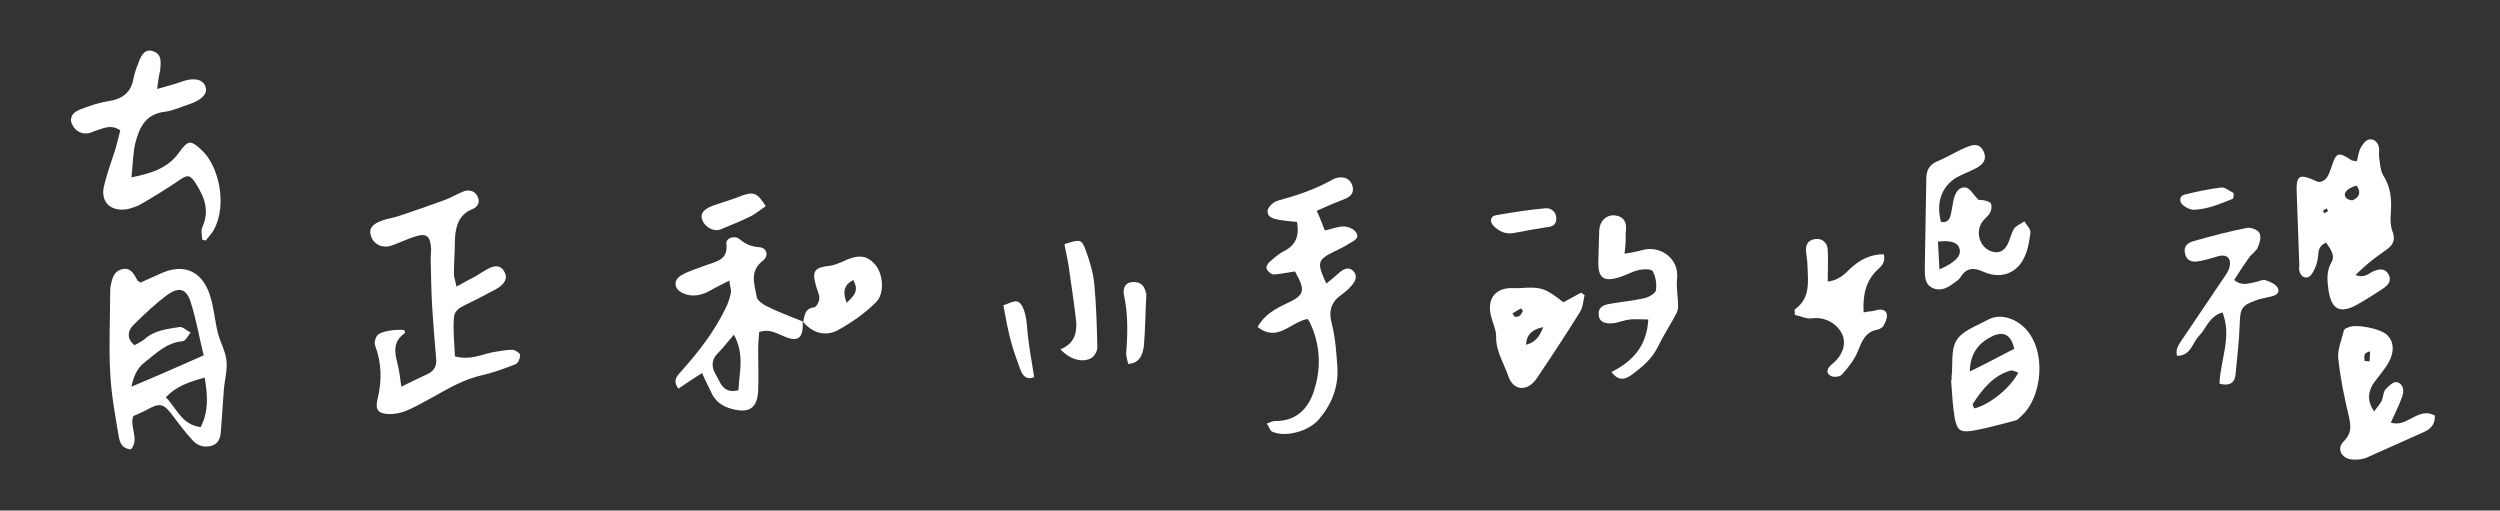 <?xml version="1.0" encoding="utf-8"?>
<!-- Generator: Adobe Illustrator 19.2.1, SVG Export Plug-In . SVG Version: 6.00 Build 0)  -->
<svg version="1.1" id="Layer_1" xmlns="http://www.w3.org/2000/svg" xmlns:xlink="http://www.w3.org/1999/xlink" x="0px" y="0px"
	 viewBox="0 0 494.6 101" style="enable-background:new 0 0 494.6 101;" xml:space="preserve">
<rect x="0" y="0" width="494.6" height="101" fill="#333333" stroke="none"/>
<style type="text/css">
	.st0{fill:#FFFFFF;}
</style>
<g>
	<path class="st0" d="M27.8,55.9c1.3-0.6,2.5-1.1,3.8-1.7c4.6-2.2,8.3-0.7,9.9,4.1c0.8,2.4,1,5.1,1.6,7.6c0.5,1.8,1.5,3.6,1.7,5.4
		c0.2,1.8-0.3,3.7-0.5,5.6c-0.2,2.8-0.4,5.6-0.6,8.4c-0.1,1.3-0.4,2.5-1.9,2.9c-1.4,0.4-2.7,0-3.7-1.1c-1.4-1.5-2.6-3.1-3.8-4.7
		c-1.9-2.6-2.6-2.8-5.3-1.3c-0.8,0.4-1.6,0.8-2.6,1.2c-0.9,2,1.3,4.6-0.5,6.6c-1.7-0.1-2.2-1.3-2.4-2.5c-0.7-4.2-1.5-8.4-1.7-12.7
		c-0.3-5.3,0-10.6,0-15.9c0-0.4,0-0.9,0.1-1.3c0.3-1.3,0.5-2.7,2.1-3.2c1.7-0.5,2.4,0.7,3.1,2C27.1,55.5,27.3,55.6,27.8,55.9z
		 M40.3,70.3c-0.9-3.6-1.5-7.2-2.6-10.6c-0.8-2.5-2.2-3-4.4-1.5c-2.5,1.8-4.8,4-7,6.2c-1,1-1.3,2.6,0.3,3.9c0.7-0.4,1.4-0.7,2-1.2
		c2-1.8,4.5-2,6.9-2.4c0.7-0.1,1.4,0.7,2.2,1.1c-0.5,0.6-1,1.7-1.6,1.7c-3.2,0.3-5.3,2.5-7.5,4.2c-1.5,1.1-2.2,2.9-2.6,4.8
		C30.8,74.5,35.3,72.5,40.3,70.3z M40.5,74.7c-3.2,0.9-5.6,1.7-7.7,3.9c2.2,2.2,3.1,5.4,6.9,5.9C41.3,81.4,41.1,78.3,40.5,74.7z"/>
	<path class="st0" d="M90,70.5c2.9,0.8,5.1-0.3,7.4-0.8c1.3-0.2,2.6-0.5,4-0.5c0.5,0,1.5,0.7,1.5,1c0,0.7-0.4,1.7-1,1.9
		c-2.1,0.8-4.2,1.6-6.4,2.1c-3.7,0.8-6.9,2.7-10.1,4.5c-1.7,0.9-3.4,1.9-5.1,2.6c-1.1,0.4-2.4,0.7-3.6,0.6c-2-0.1-2.5-1-2-3
		c0.9-3.6,0.8-7.1-0.5-10.6c-0.2-0.6,0.1-1.6,0.5-2c0.7-0.8,3.7-1.2,5.3-1c0,0.2,0.2,0.6,0.1,0.6c-2.3,1.6-2.1,3.6-1.5,5.9
		c0.4,1.4,0.5,2.8,0.8,4.7c2-1,3.7-1.8,5.4-2.6c1.1-0.6,1.6-1.5,1.5-2.8c-0.3-3.5-0.6-7-0.8-10.4c-0.2-3.1-0.2-6.3-0.3-9.5
		c0-0.7,0.1-1.4,0.1-2c-0.2-2.6-0.9-3.2-3.5-2.3c-1.5,0.5-2.9,1.2-4.4,1.7c-1.8,0.6-3.5-0.3-4-1.9c-0.5-1.4,0.2-2.4,2.3-3.1
		c1.1-0.4,2.2-0.5,3.3-0.9c3-1,5.9-2,8.9-3.1c1.4-0.5,2.6-1.3,4-1.8c1-0.3,2.1,0,2.6,1.1c0.5,1.1,0.1,2-1.1,2.5
		c-2.7,1.1-3.3,3.5-3.4,6.1c0,2.3-0.2,4.5-0.2,6.8c0,0.6,0.3,1.2,0.5,2.4c1.4-0.8,2.6-1.4,3.7-2c1-0.6,1.9-1.2,2.9-1.7
		c1.1-0.5,2.3-0.5,2.9,0.8c0.7,1.2,0,2.2-0.9,2.9c-0.5,0.4-1.1,0.7-1.7,1c-1.7,0.9-3.4,1.8-5.1,2.6c-1.2,0.6-2.3,1.2-2.3,2.7
		C89.6,65.3,89.9,67.9,90,70.5z"/>
	<path class="st0" d="M459,36c1.6-0.4,1.8-1.8,2.3-3.1c0.9-2.8,1.4-2.9,3.9-1.2c0.2,0.1,0.4,0.1,1.1,0.2c0.2-0.8,0.3-1.8,0.7-2.6
		c0.4-0.7,1-1.6,1.7-1.7c1.1-0.2,1.9,0.7,2,1.9c0,0.6-0.1,1.1,0,1.7c0.2,1.2,0.2,2.5,0.8,3.5c1.5,2.3,1.7,4.8,1.5,7.4
		c-0.1,1.2-0.1,2.5,0.3,3.6c0.6,1.5,0.3,2.6-0.9,3.5c-1.2,0.9-2.4,1.7-3.5,2.6c-0.9,0.7-1.8,1.6-2.9,2.6c1.8,0.7,2.6-0.3,3.5-0.7
		c1.1-0.5,2.3-0.7,3,0.5c0.8,1.4-0.1,2.3-1.2,3c-1.7,1.1-3.4,2.2-5.2,3.2c-3.3,1.7-4.8,0.7-5.4-2.8c-0.3-2.1-0.5-3.9,0.6-5.8
		c0.7-1.3-0.2-2.5-1.1-3.8c-1.4,0.6-1.5,1.5-1.6,2.7c-0.1,1.3-0.6,2.6-1.3,3.6c-0.8,1.1-2.2,0.6-2.4-0.8c-0.1-0.3,0-0.7,0-1
		c-0.2-4.6-0.3-9.2-0.5-13.8c-0.2-4.1,0.3-4.5,4-2.8C458.5,36,458.8,36,459,36z M466.2,36.7c-1.9,0.6-2.7,1.5-2.1,2.4
		c0.2,0.3,1,0.6,1.4,0.5C466.8,39,467.2,38,466.2,36.7z M460.6,41.8c-0.2-0.3-0.2-0.5-0.3-0.6c-0.2,0.2-0.5,0.3-0.7,0.5
		c0,0,0.2,0.5,0.2,0.5C460.1,42,460.4,41.9,460.6,41.8z"/>
	<path class="st0" d="M262.4,56.1c0.9-0.7,1.7-1.4,2.5-2.1c0.8-0.7,1.8-1.3,2.7-0.5c1.1,1,0.6,2.1-0.2,3c-0.6,0.7-1.3,1.3-2,1.8
		c-2.1,1.5-2.6,3.3-1.9,5.8c0.7,2.8,0.9,5.8,1.1,8.7c0.2,3.9-1.2,7.3-3.7,10.2c-2,2.3-6.5,3.6-9.2,2.4c-0.5-0.2-0.6-1-1.1-1.6
		c0.7-0.2,1.1-0.5,1.5-0.5c4.7,0.1,7.1-2.9,8.1-6.8c1.2-4.2,0.9-8.5-1-12.6c-0.1-0.3-0.4-0.6-0.5-0.8c-3.4,0.6-5.9,4.7-9.9,1.6
		c1.3-2.4,3.5-3.6,5.6-4.6c3.7-1.7,4-2.5,1.8-6.4c-1.4,0.2-2.8,0.5-4.2,0.6c-0.5,0-1.2-0.6-1.4-1.1c-0.2-0.3,0.2-1.1,0.6-1.4
		c0.9-0.8,1.9-1.7,3-2.2c2.2-1.2,2.9-3,2.4-5.7c-1.1-0.1-2.3-0.2-3.5-0.4c-1.1-0.2-2.5-0.5-2.3-1.9c0.1-0.7,1.2-1.7,2-1.9
		c3.7-1,7.3-2.2,10.7-4.1c0.5-0.3,1.1-0.5,1.6-0.5c1.3-0.1,2.2,0.6,2.5,1.8c0.3,1.2-0.3,1.9-1.4,2.4c-1.8,0.7-3.7,1.5-5.7,2.4
		c0.7,1.5,1.1,2.6,1.6,3.9c1.4-0.3,2.6-0.8,3.7-0.8c0.9,0,2.1,0.5,2.5,1.2c0.8,1.2-0.6,1.7-1.4,2.2c-0.9,0.6-2,1.1-3,1.6
		C260.6,51.4,260.5,52,262.4,56.1z"/>
	<path class="st0" d="M31.1,17.6c2-0.6,3.4-0.9,4.7-1.4c2.4-0.9,4.2-0.6,4.8,0.8c0.6,1.4-0.5,2.7-3.1,3.6c-1.6,0.5-3.2,1.3-4.8,1.5
		c-3.8,0.4-5.1,3-5.9,6.1c-0.5,2-0.5,4.2-0.8,6.9c3.9-0.8,7.2-1.8,9.4-4.9c1.8-2.5,2.3-2.6,4.6-0.4c3.2,3,5,10.5,2.4,15.5
		c-0.4,0.8-1.1,1.5-1.7,2.3c-0.2-0.1-0.5-0.1-0.7-0.2c0-0.8-0.3-1.7,0-2.4c1.5-3.2,0.5-5.9-1.2-8.6c-1.2-1.9-1.7-1.9-3.4-0.7
		c-2.5,1.7-5.1,3.3-7.7,4.8c-0.8,0.4-1.7,0.7-2.6,0.9c-3.3,0.5-5.3-1.5-4.5-4.7c0.6-2.5,1.5-4.9,2.3-7.4c0.3-1.2,0.6-2.3,0.9-3.5
		c-1.7-1.2-3.1-0.5-4.4-0.1c-0.8,0.2-1.5,0.7-2.2,0.7c-1.5,0.1-2.6-0.8-3.1-2.2C13.8,22.6,15,22,16,21.6c1.8-0.7,3.6-1.3,5.5-1.6
		c2.6-0.4,4.4-1.6,4.9-4.4c0.2-1,0.5-2,0.9-2.9c0.7-2.2,1.6-3,2.9-2.6c1.9,0.6,1.6,2.2,1.5,3.7C31.5,14.7,31.3,15.7,31.1,17.6z"/>
	<path class="st0" d="M158.8,63.6c0.2,3.3-0.9,4.2-3.8,2.9c-1.5-0.6-2.8-1.5-4.8-0.8c-0.1,1.1-0.2,2.3-0.2,3.5c0,2.7,0.1,5.4,0,8.1
		c-0.2,3.5-1.8,4.5-5.2,3.6c-2-0.5-3.4-1.6-4.2-3.5c-0.5-1.1-1.1-2.2-1.7-3.6c-1.6,1-3.1,2-4.7,3.1c-1.3-1.9,0-2.7,0.8-3.7
		c3.3-3.7,6.3-7.6,8.5-12.1c0.5-1,0.9-2.1,1.1-3.2c0.1-0.6-0.2-1.2-0.3-2.4c-1.5,0.8-2.8,1.4-4,2.1c-1.7,0.9-3.4,1.2-5.2,0.4
		c-1.8-0.8-2-2.6-0.2-3.6c1.4-0.8,3.1-1.3,4.7-1.9c2.1-0.8,4.5-1,4.1-4.3c-0.1-1.1,1.6-1.7,2.6-0.9c1.2,1,2.3,1.5,3.9,1.6
		c1.5,0.1,2,1.7,0.7,2.7c-2.7,2.1-1.6,4.7-1.2,7.1c0.1,0.7,1.1,1.4,1.8,1.8C153.7,61.6,156.3,62.6,158.8,63.6L158.8,63.6z
		 M146.1,77.2c0.1-3.4,1.3-6.9-0.9-11c-1.3,1.5-2.2,2.7-3.2,3.7c-1.2,1.2-1.3,2.6-0.5,4C142.5,75.5,142.9,78,146.1,77.2z"/>
	<path class="st0" d="M384,43.9c1.4,0.3,1.8-0.7,2-1.7c0.2-0.9,0.3-1.8,0.5-2.7c0.3-1.3,1-2.6,2.4-2.4c0.8,0.1,1.4,1.3,2.6,2.5
		c-0.3,0,0.3-0.1,0.8,0c0.6,0.1,1.4,0.3,1.6,0.7c0.2,0.5,0.1,1.3-0.2,1.8c-0.3,0.6-0.9,1-1.3,1.5c-1.8,2.1-0.8,5.5,1.8,6.2
		c1.4,0.4,2.4-0.3,3-1.5c0.5-1,0.7-2.2,1.3-3.1c0.4-0.6,1.3-0.9,2-1.4c0.4,0.7,1.3,1.5,1.2,2.2c-0.2,1.7-0.5,3.4-1.2,4.9
		c-1.4,3.1-4.6,4.4-8,2.9c-2-0.9-3.4-0.9-4.6,1c-0.3,0.5-0.8,0.8-1.2,1.1c-1.3,1-2.7,1.8-4.3,1.1c-1.6-0.7-1.6-2.3-1.6-3.8
		c0.1-6,0.2-12,0.3-17.9c0-1.6,0.6-2.7,2.2-3.4c2-0.8,3.8-2,5.8-2.8c1.8-0.8,2.8-0.4,3.4,1c0.6,1.5-0.2,2.4-1.4,3.1
		c-1.3,0.7-2.7,1.2-4,1.9C384.1,36.9,383,40.1,384,43.9z M383.7,53.3c3.2-1.4,4.3-2.7,4-4c-0.3-1.3-1.6-1.8-4.3-1.5
		C383.5,49.5,383.6,51.2,383.7,53.3z"/>
	<path class="st0" d="M469.7,81.4c0.7-1,1.2-1.5,1.5-2.1c0.3-0.7,0.3-1.7,0.7-2.2c0.6-0.7,1.6-1.6,2.2-1.5c1.3,0.2,1.6,1.6,1.2,2.7
		c-0.6,1.8-1.5,3.5-2.3,5.3c3.2,1.1,5.4-3.2,8.7-1.4c0.1,1.6-0.7,2.6-2,3.2c-3.8,1.7-7.6,3.4-11.4,5.1c-0.9,0.4-2,0.5-3,0.4
		c-2.1-0.2-3.1-2.2-1.6-3.6c1.6-1.6,1.4-3,1-4.9c-0.9-3.8-1.7-7.6-2.1-11.5c-0.2-1.8,0.7-3.7,1.1-5.5c0.1-0.3,0.5-0.5,0.8-0.6
		c1.4-0.8,6.7,0.2,7.9,1.6c1.4,1.5,1.3,3.8-0.4,6.2c-0.8,1.2-1.8,2.3-2.6,3.5C468.6,77.6,468.2,79.2,469.7,81.4z M467.8,71.4
		c0.3,0,0.6,0.1,1,0.1c0-0.7,0.1-1.4,0.1-2c-0.7,0.2-1,0.4-1.1,0.7C467.7,70.6,467.8,71,467.8,71.4z"/>
	<path class="st0" d="M386.1,75.2c0-0.2,0-0.5,0-0.7c0.3-2.4-0.2-5.3,1-7.2c1.2-1.9,3.9-2.8,6.1-4c2.3-1.3,5.3-0.5,7.4,1.6
		c4.5,4.6,3.3,13.8-0.6,17.3c-0.4,0.4-0.8,0.9-1.3,1c-2.7,0.7-5.5,1.5-8.3,2c-2.6,0.4-3.2,0-3.7-2.6c-0.4-2.4-0.5-4.9-0.7-7.4
		C386,75.2,386,75.2,386.1,75.2z M398.5,69c-0.6-2.6-1.9-3.5-4.1-2.6c-2.8,1.3-4.6,3.3-4.7,7.1C392.8,72,395.6,70.5,398.5,69z
		 M390.6,80.8c3-0.7,7.2-4.1,8.7-7.1c-0.5-0.1-1.1-0.5-1.5-0.4c-3.5,1-5.6,3.7-7.5,6.6C390.2,80.1,390.4,80.4,390.6,80.8z"/>
	<path class="st0" d="M321.4,50.2c1.5-0.3,2.5-0.4,3.4-0.7c3.8-1.1,7.4,1.8,7,5.5c-0.2,1.9,0.2,3.8,0.2,5.7c0,0.5-0.2,1.1-0.5,1.6
		c-1.1,2.1-2.4,4-3.4,6.1c-1.2,2.6-3.3,4.3-5.5,5.9c-1.2,0.8-2.4,1.1-3.8-0.7c4.2-2.1,7-5.1,7.3-10.4c-1.3,0-2.4-0.1-3.6,0
		c-1,0.1-2,0.5-3,0.7c-1.9,0.3-3.1-0.2-3.2-1.5c-0.2-1.7,1-2.1,2.3-2.3c2.2-0.4,4.5-0.6,6.7-1.1c0.9-0.2,2.1-0.9,2.3-1.5
		c0.2-1.2,0-2.7-0.6-3.8c-0.2-0.5-1.8-0.5-2.7-0.3c-1.4,0.3-2.7,1.1-4.1,1.5c-3,0.9-4,0-4-3c0.1-2.1,0.1-4.3,0.2-6.4
		c0.1-1.8,1.4-3,3-2.9c1.9,0.2,2.6,1.4,2.2,3.7C321.7,47.2,321.6,48.5,321.4,50.2z"/>
	<path class="st0" d="M309.3,59.8c1.3-0.7,2.4-1.3,3.5-1.9c0.2,0.2,0.5,0.3,0.7,0.5c-0.3,1.1-0.3,2.3-0.9,3.3
		c-2.8,4.5-5.7,8.9-8.6,13.2c-1.8,2.6-4.6,2.5-5.6-0.5c-0.9-2.6-2.5-5-2.4-7.9c0-1.3-0.7-2.6-1-3.9c-0.9-3.6,0.9-5.8,4.6-5.6
		c0.3,0,0.7,0,1,0C305,56.7,305.7,57,309.3,59.8z M301.9,68.2c1.7-0.4,2.7-1.5,3.4-3.5C303.1,65.2,302,66.2,301.9,68.2z M299.2,62
		c0.2,0.2,0.3,0.5,0.5,0.7c0.3-0.1,0.7,0,0.9-0.2c0.3-0.2,0.5-0.6,0.7-1c-0.1-0.2-0.3-0.3-0.4-0.5C300.3,61.4,299.7,61.7,299.2,62z"
		/>
	<path class="st0" d="M355.1,62.3c0-0.7-0.1-1.1,0-1.1c3.1-2.2,2.6-5.4,2.5-8.5c0-1-0.2-2-0.3-3c-0.1-1.3,0.4-2.2,1.8-2.4
		c1.3-0.2,2.4,0.6,2.5,2.1c0.1,2,0,4,0,6.3c2-0.2,3.2-1.3,4.4-2.5c1.8-1.7,3.9-2.9,6.7-2.9c0.4,1.6-0.5,2.4-1.4,3.2
		c-2.2,2.2-2.8,5-2.6,8.3c1-0.2,1.7-0.2,2.4-0.4c1-0.3,2-0.2,2.2,0.8c0.1,0.7-0.3,1.6-0.7,2.3c-0.2,0.3-0.7,0.6-1.1,0.7
		c-2.4,0.4-3.1,2.2-3.9,4.2c-0.7,1.7-1.9,3.3-3.2,4.7c-0.4,0.5-1.8,0.6-2.3,0.2c-1-0.6-0.5-1.6,0.3-2.2c2.1-1.7,3.1-4.1,1.9-6.3
		c-1.1-1.9-3.3-3.2-6-2.8C357.3,63.1,356.1,62.5,355.1,62.3z"/>
	<path class="st0" d="M439.1,75.9c0.2-4.8,2.5-9.3,0.6-14.1c-2.7,0.8-3.2,3.2-4.6,4.6c-1.4,1.4-1.6,4-4.4,4
		c-0.4-1.6,0.6-2.5,1.2-3.5c2.8-4.2,5.7-8.4,8.5-12.6c0.3-0.5,0.6-1,0.7-1.5c0.4-1.7-0.6-2.6-2.3-2.1c-1.3,0.4-2.6,0.8-3.9,1
		c-1.2,0.2-2.3-0.1-2.6-1.5c-0.4-1.4,0.5-2.2,1.7-2.5c3.5-1,6.9-1.9,10.5-2.6c0.8-0.2,2.2,0.4,2.5,1c0.4,0.7,0.1,1.9-0.3,2.8
		c-0.3,0.8-1.2,1.3-1.7,2c-1,1.4-2,2.9-3,4.5c1.5,1.2,2.7,0.7,3.8,0.5c0.8-0.1,1.6-0.6,2.3-0.5c1,0.3,2.3,0.9,2.6,1.7
		c0.4,1.2-1,1.5-2,1.7c-0.8,0.2-1.6,0.3-2.3,0.6c-2.9,1-3.2,1.6-3.3,4.7c-0.1,3.3-0.5,6.5-0.8,9.8C442.2,75.5,441.4,76.5,439.1,75.9
		z"/>
	<path class="st0" d="M158.9,63.7c0.3-1.3,0.3-2.7,2.2-2.9c0.4-0.1,1-1.1,1-1.8c0-0.9-0.5-1.7-0.7-2.6c-0.8-2.8-0.2-3.5,2.7-3.8
		c0.9-0.1,1.7-0.5,2.5-0.8c3.1-1.5,4.8-1.4,6.5,0.5c1.6,1.7,2,5.8,0.2,7.5c-2.2,2.2-4.8,4-7.5,5.5C163.2,66.7,160.7,65.8,158.9,63.7
		C158.8,63.6,158.9,63.7,158.9,63.7z M167.5,59.9c1.5-1.4,2.5-2.4,1.3-4.5C166.9,56.4,166.7,57.8,167.5,59.9z"/>
	<path class="st0" d="M209.8,69.1c2.8-1.1,3.3-3.3,3.1-5.6c-0.4-3.7-1-7.3-1.5-11c-0.2-1.4-0.6-2.8-0.8-4.2c3.1-1,3.4-1,4.2,1.2
		c0.8,2.2,1.5,4.5,1.7,6.8c0.4,4.1,0.5,8.3,0.6,12.5c0,0.6-0.5,1.5-1,1.9C214.4,71.9,211.7,71.2,209.8,69.1z"/>
	<path class="st0" d="M223.2,72c-0.2-0.9-0.4-1.5-0.4-2.1c0.3-3.8,0.4-7.6-0.4-11.4c-0.3-1.2,0-2.6,1.7-2.7c1.4-0.1,2.3,0.6,2.6,2.1
		c0,0.1,0.1,0.2,0.1,0.3c-0.2,3.5-0.2,6.9-0.5,10.4C226,70,225.7,71.8,223.2,72z"/>
	<path class="st0" d="M151.5,40.8c-1.1,0.7-2.1,1.6-3.2,2.1c-1.9,0.9-3.8,1.7-5.8,2.5c-1.2,0.5-2.9-0.4-3.5-1.7
		c-0.6-1.4,0.2-2.1,1.3-2.7c0.9-0.4,1.9-0.7,2.8-1c1.2-0.4,2.5-0.8,3.7-1.3C149.1,37.9,149.8,38.1,151.5,40.8z"/>
	<path class="st0" d="M204.6,74.6c-1.6,0.7-2.3-0.4-2.7-1.4c-0.7-1.9-1.4-3.8-1.9-5.7c-0.6-2.2-1-4.4-1.5-7.1c1-0.3,2.1-1,2.9-0.7
		c0.7,0.3,1.2,1.5,1.4,2.4c0.4,1.5,0.4,3.1,0.6,4.7C203.7,69.4,204.2,71.9,204.6,74.6z"/>
	<path class="st0" d="M299.5,46.1c-1.6,0.3-2.9-0.3-4-1.4c-0.8-0.8-0.7-1.9,0.4-2.1c3.3-0.6,6.6-1.1,9.9-1.4
		c1.1-0.1,2.2,0.8,2.1,2.2c-0.1,1.3-1.1,1.5-2.2,1.6C303.7,45.3,301.6,45.7,299.5,46.1z"/>
	<path class="st0" d="M441.8,39.3c-2.5,1-5,2.1-7.8,2.2c-0.7,0-1.5-0.4-2.1-0.9c-0.8-0.7-0.8-1.8,0.3-2.1c2.4-0.6,4.8-1.1,7.2-1.4
		c0.8-0.1,1.7,0.7,2.5,1.1C441.9,38.6,441.9,39,441.8,39.3z"/>
</g>
</svg>
